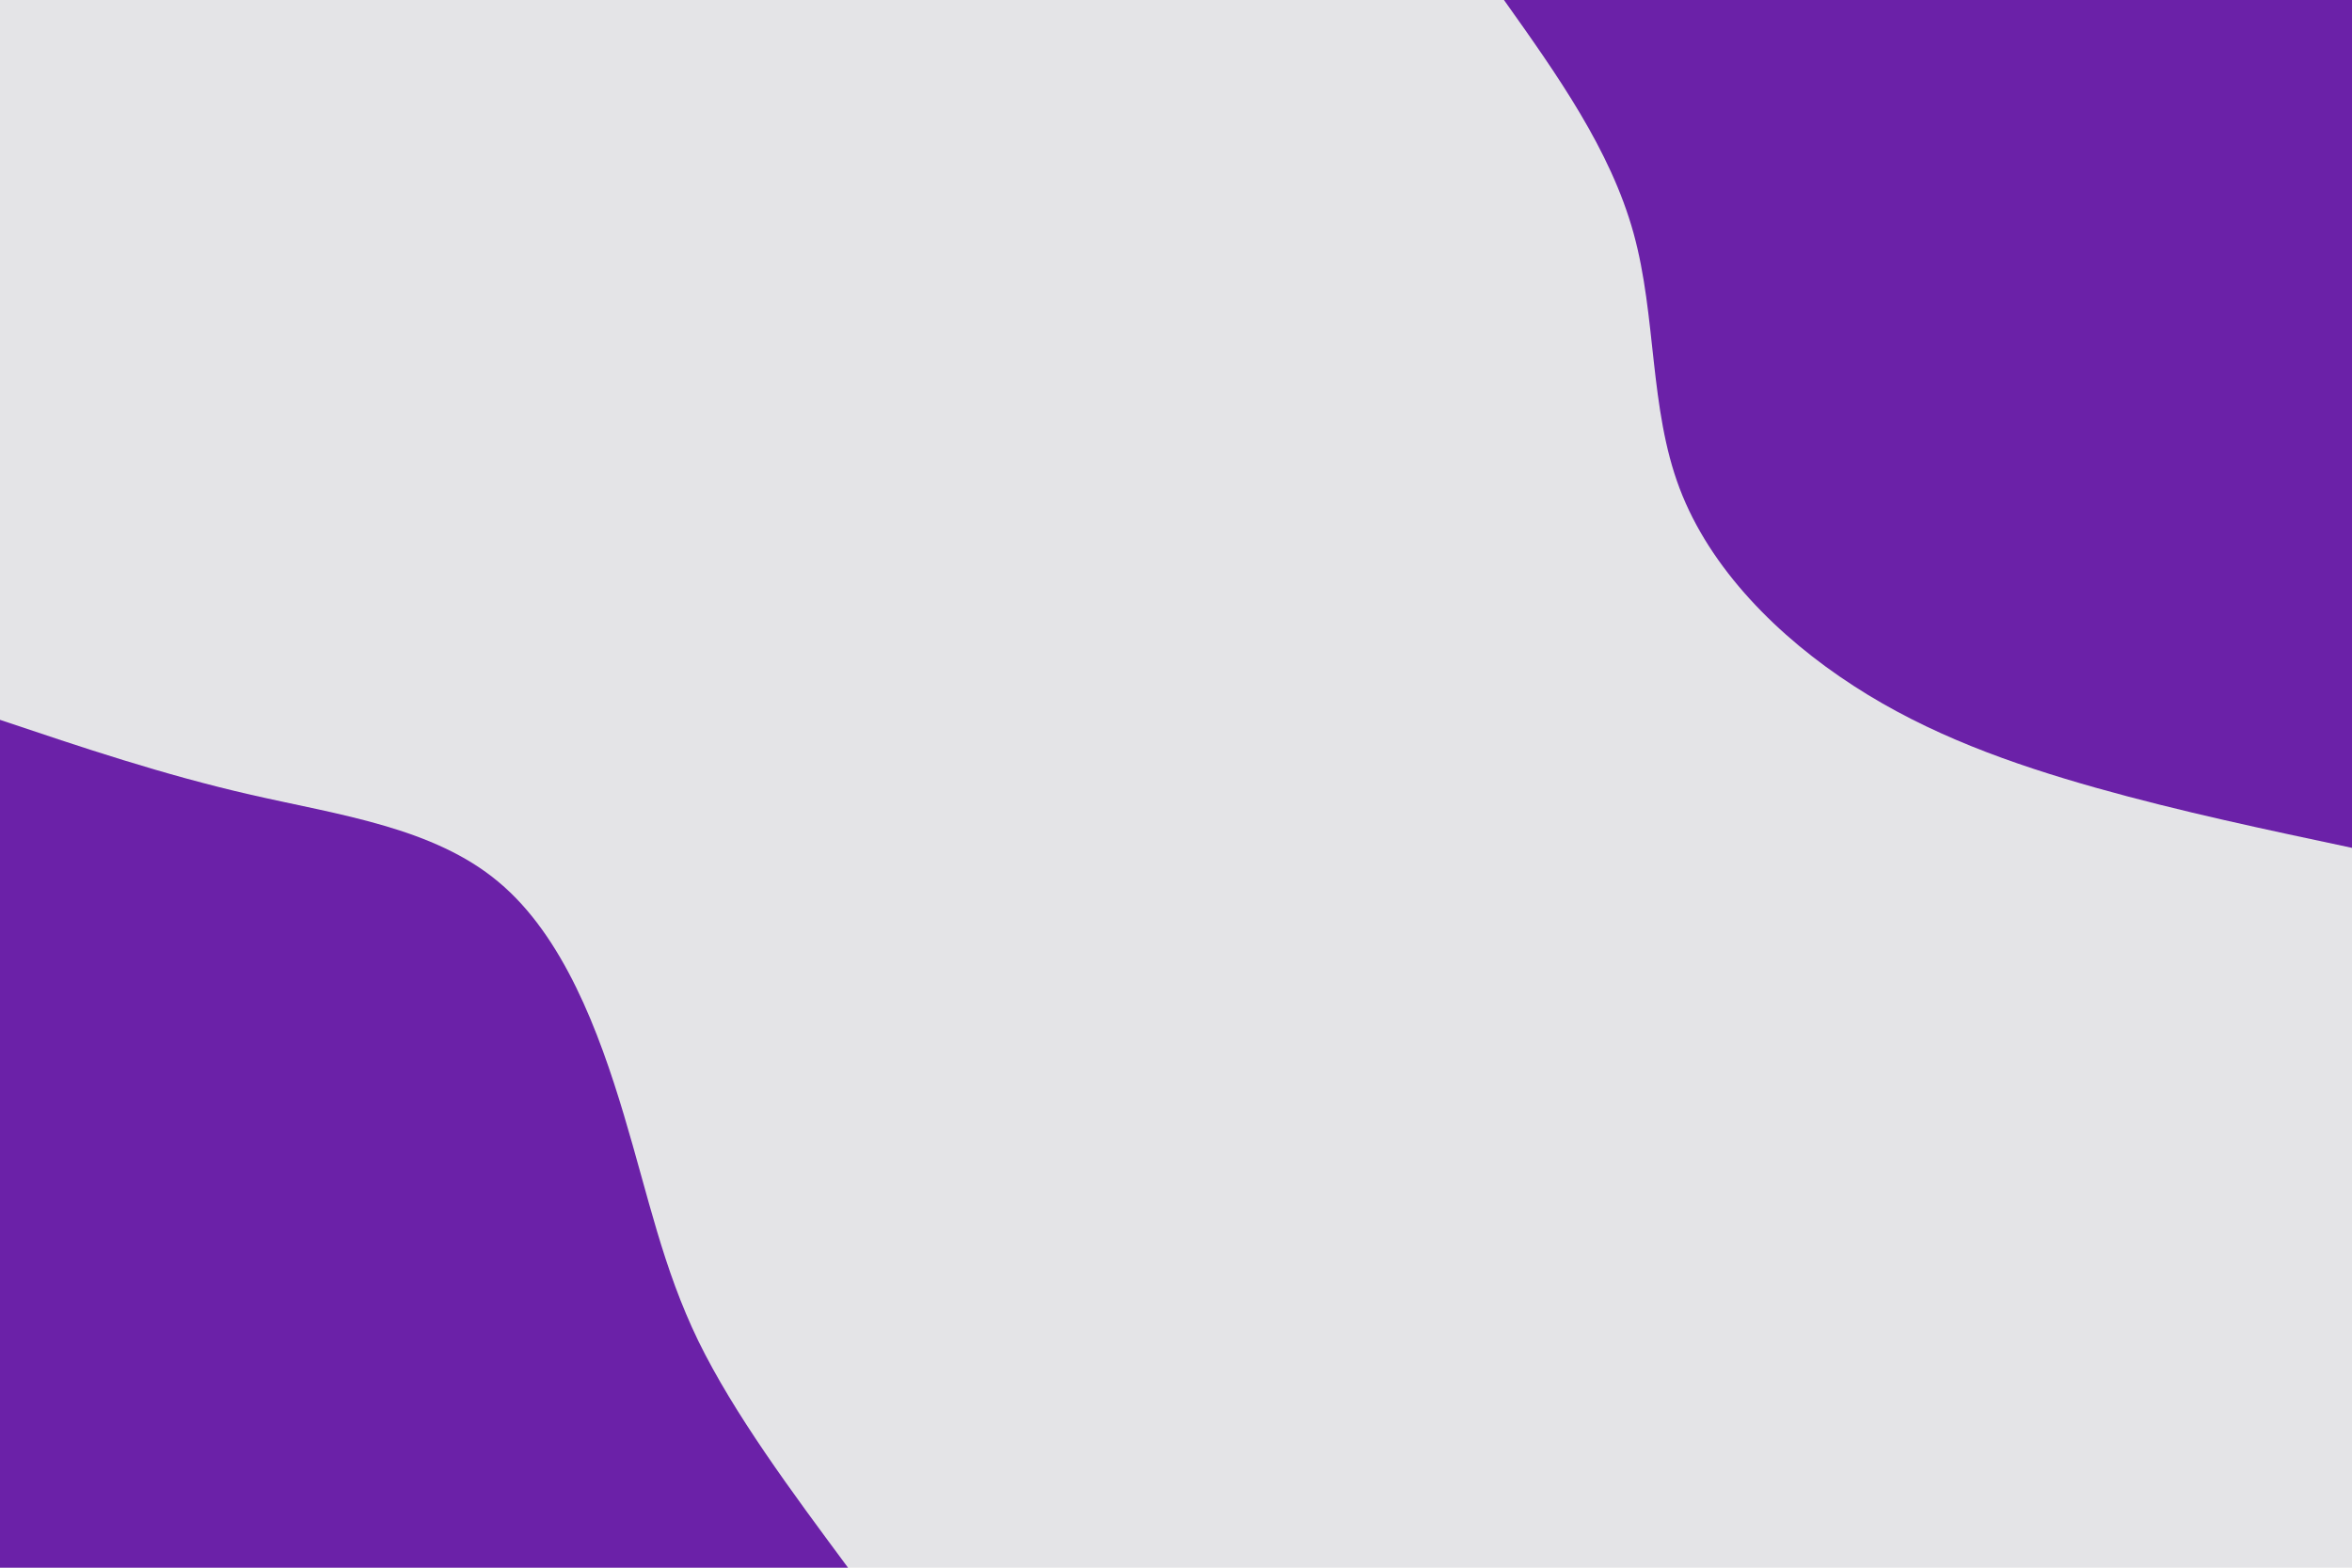<svg id="visual" viewBox="0 0 900 600" width="900" height="600" xmlns="http://www.w3.org/2000/svg" xmlns:xlink="http://www.w3.org/1999/xlink" version="1.1"><rect x="0" y="0" width="900" height="600" fill="#e4e4e7"></rect><defs><linearGradient id="grad1_0" x1="33.3%" y1="0%" x2="100%" y2="100%"><stop offset="20%" stop-color="#e4e4e7" stop-opacity="1"></stop><stop offset="80%" stop-color="#e4e4e7" stop-opacity="1"></stop></linearGradient></defs><defs><linearGradient id="grad2_0" x1="0%" y1="0%" x2="66.7%" y2="100%"><stop offset="20%" stop-color="#e4e4e7" stop-opacity="1"></stop><stop offset="80%" stop-color="#e4e4e7" stop-opacity="1"></stop></linearGradient></defs><g transform="translate(900, 0)"><path d="M0 324.5C-32.9 317.5 -65.7 310.6 -98 301.5C-130.2 292.4 -161.9 281.2 -190.7 262.5C-219.6 243.8 -245.7 217.6 -257.3 186.9C-268.9 156.3 -266.1 121.2 -274.9 89.3C-283.7 57.4 -304.1 28.7 -324.5 0L0 0Z" fill="#6b21a8"></path></g><g transform="translate(0, 600)"><path d="M0 -324.5C31.2 -314 62.4 -303.5 96.1 -295.8C129.8 -288.1 165.9 -283.3 190.7 -262.5C215.6 -241.8 229.2 -205.1 238.7 -173.4C248.2 -141.7 253.6 -114.9 267.2 -86.8C280.9 -58.8 302.7 -29.4 324.5 0L0 0Z" fill="#6b21a8"></path></g></svg>